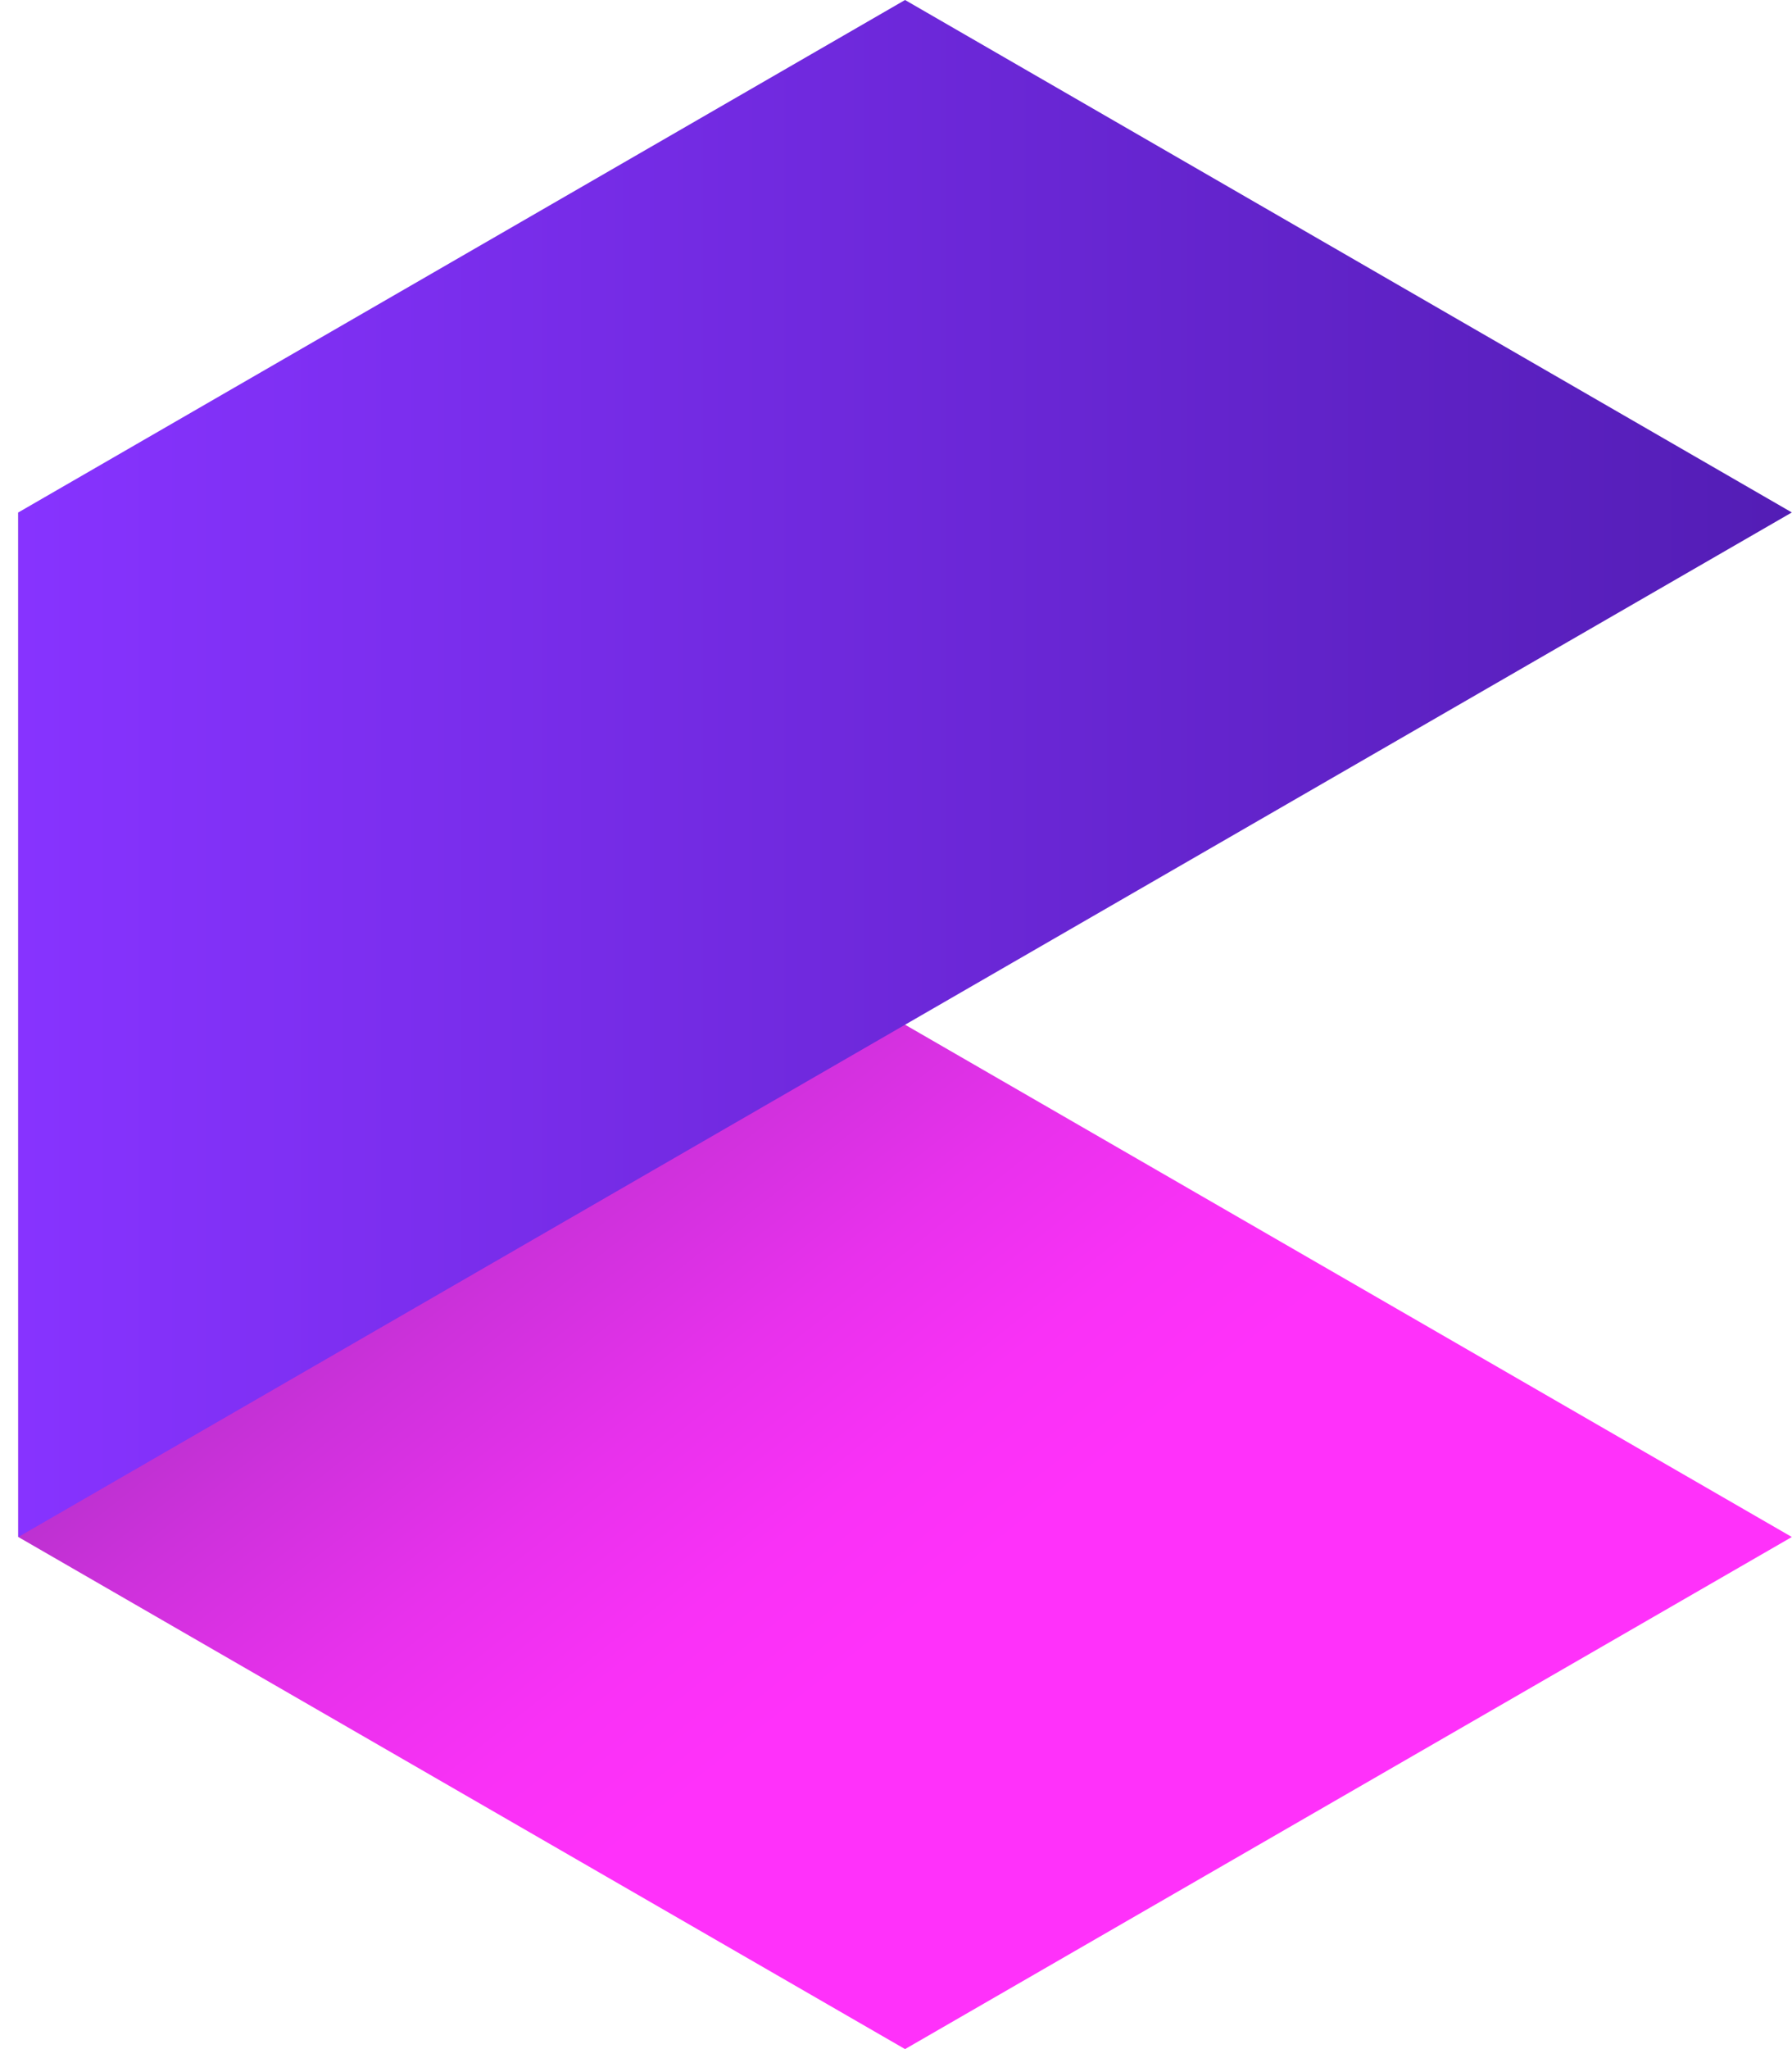 <svg width="42" height="48" viewBox="0 0 42 48" fill="none" xmlns="http://www.w3.org/2000/svg">
<g id="OBJECTS" clip-path="url(#clip0_7_1199)">
<path id="Vector" d="M0.429 12.004V36.004L21.212 48L41.996 36.004L0.429 12.004Z" fill="url(#paint0_linear_7_1199)"/>
<path id="Vector_2" d="M0.429 12.004V36.004L41.996 12.004L21.212 0L0.429 12.004Z" fill="url(#paint1_linear_7_1199)"/>
</g>
<defs>
<linearGradient id="paint0_linear_7_1199" x1="8.289" y1="19.709" x2="50.603" y2="73.042" gradientUnits="userSpaceOnUse">
<stop stop-color="#7D33A9"/>
<stop offset="0.07" stop-color="#A832C4"/>
<stop offset="0.15" stop-color="#CD31DB"/>
<stop offset="0.22" stop-color="#E831EC"/>
<stop offset="0.28" stop-color="#F931F6"/>
<stop offset="0.33" stop-color="#FF31FA"/>
</linearGradient>
<linearGradient id="paint1_linear_7_1199" x1="41.996" y1="18.002" x2="0.429" y2="18.002" gradientUnits="userSpaceOnUse">
<stop stop-color="#531DB5"/>
<stop offset="1" stop-color="#8733FF"/>
</linearGradient>
<clipPath id="clip0_7_1199">
<rect width="41.567" height="48" fill="white" transform="translate(0.429)"/>
</clipPath>
</defs>
</svg>
